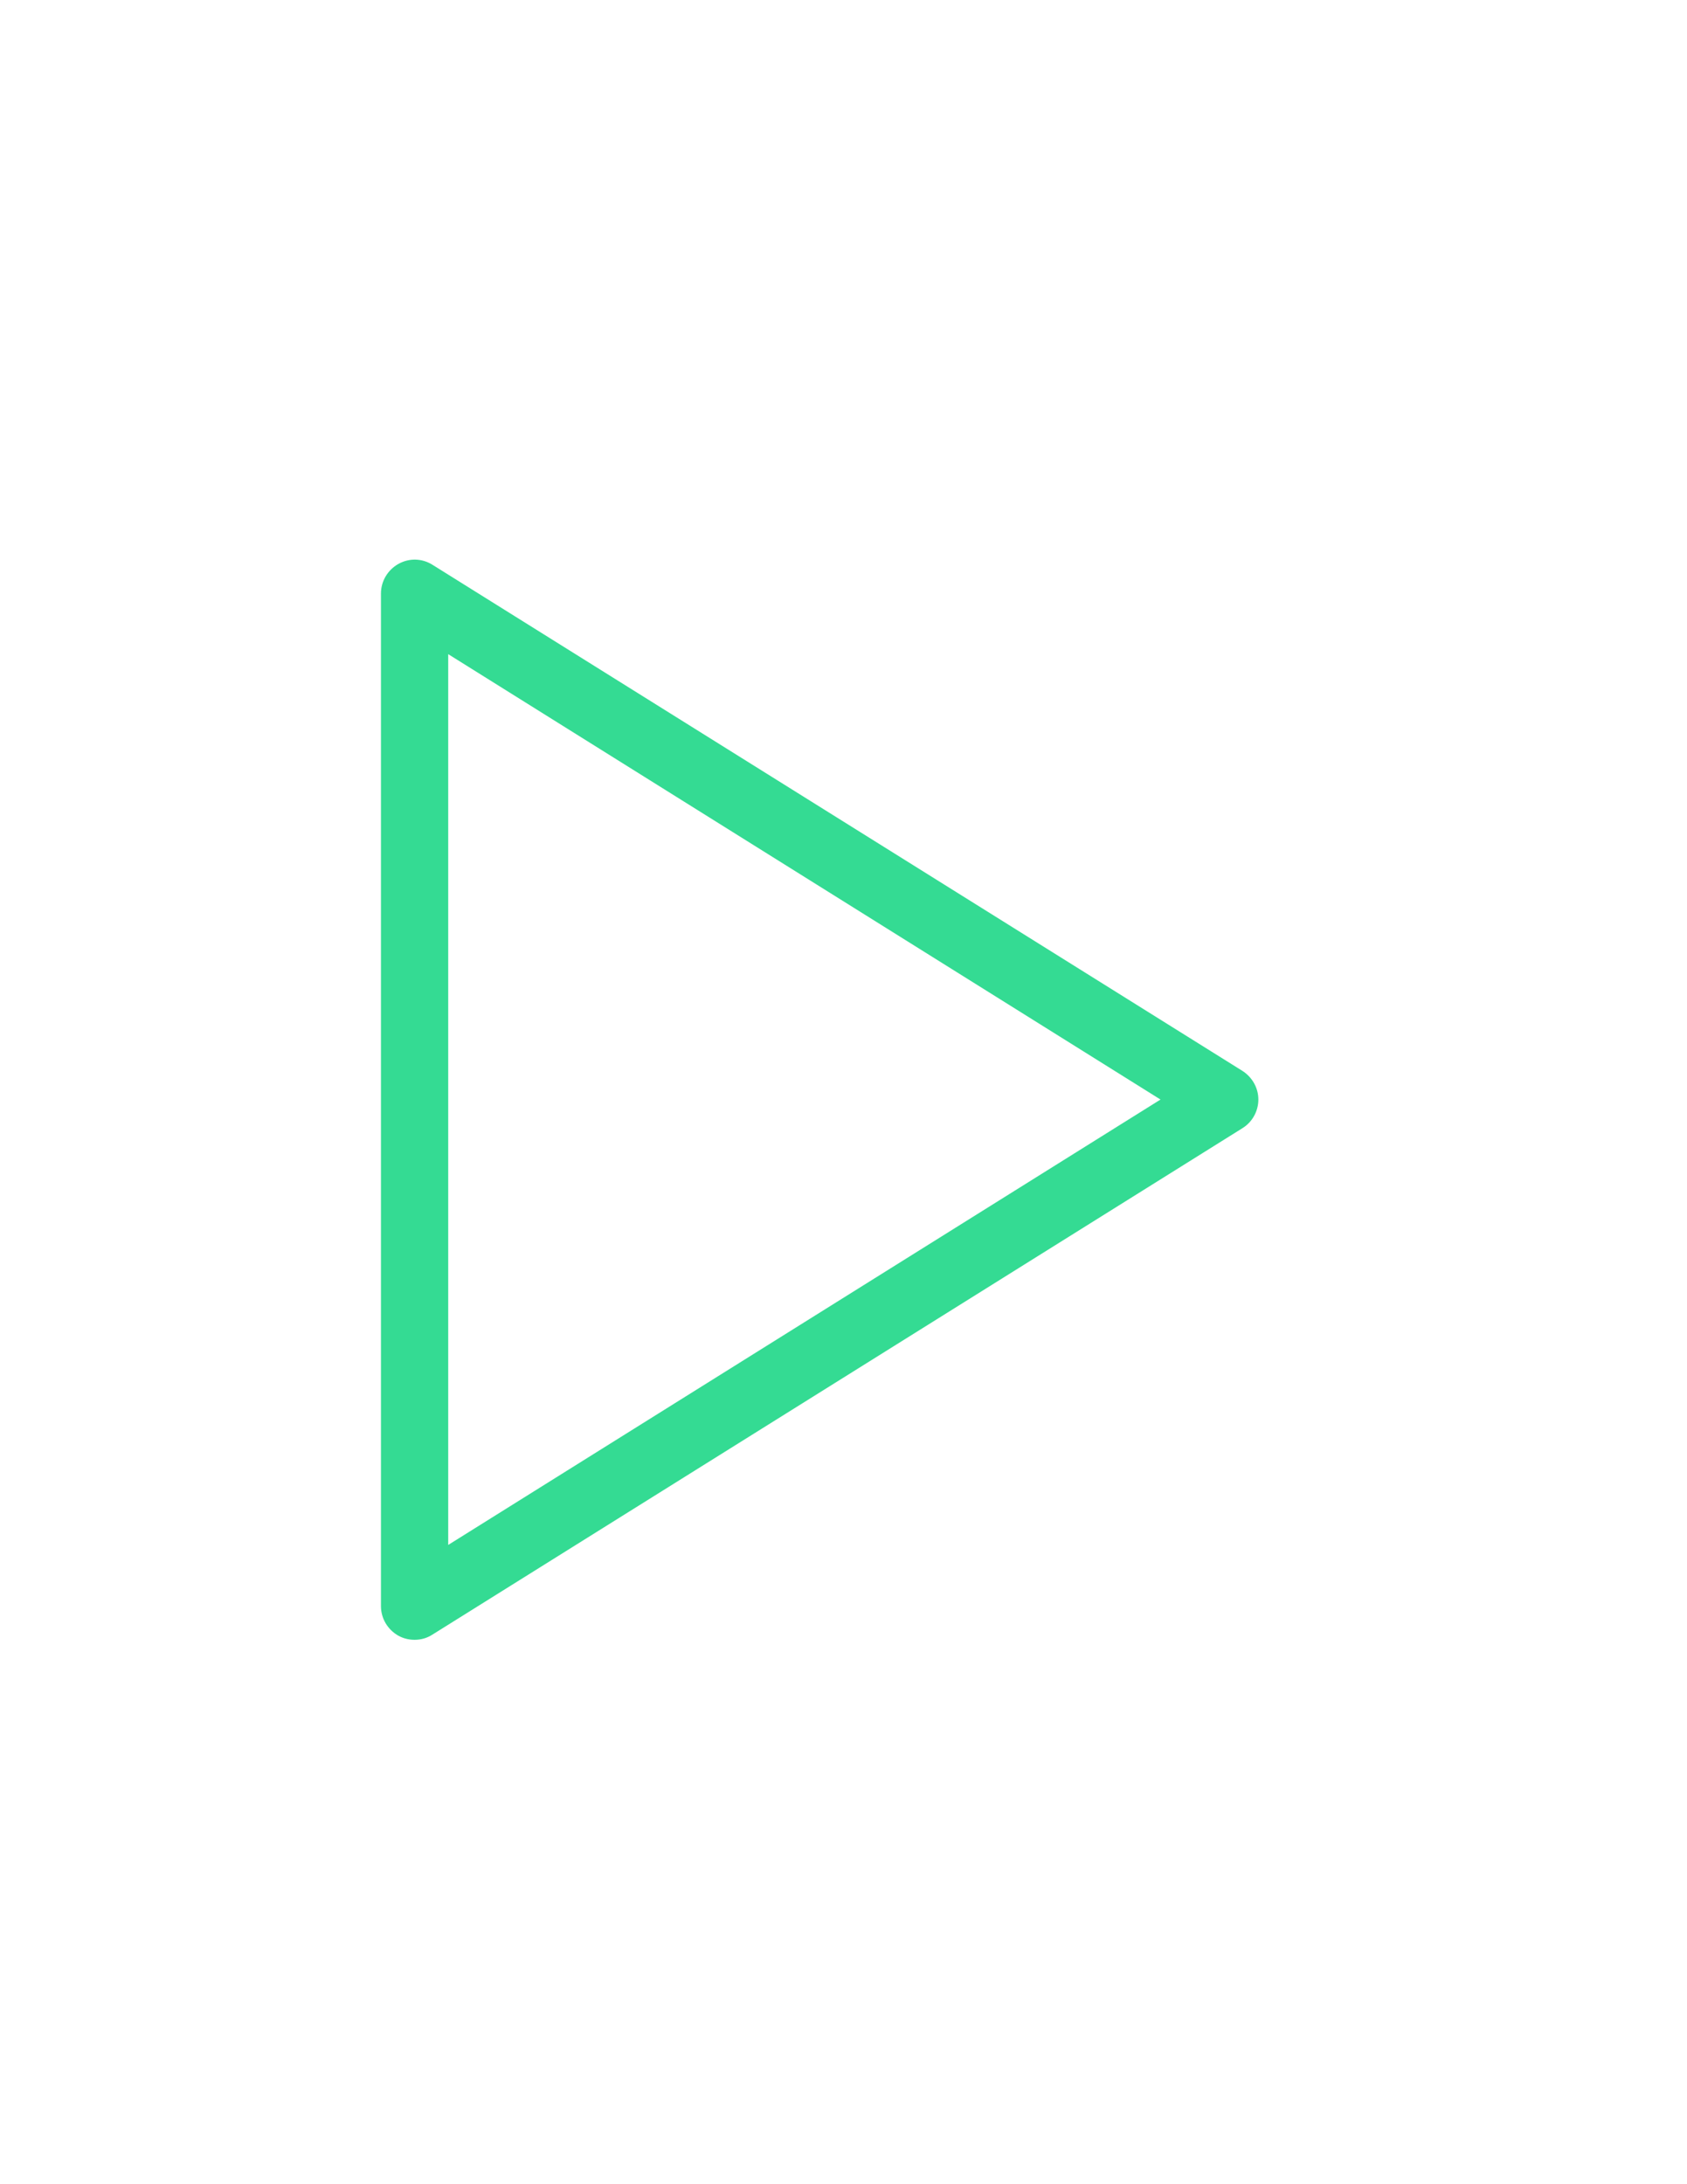 <?xml version="1.0" encoding="utf-8"?>
<!-- Generator: Adobe Illustrator 18.1.0, SVG Export Plug-In . SVG Version: 6.00 Build 0)  -->
<svg version="1.1" id="Layer_1" xmlns="http://www.w3.org/2000/svg" xmlns:xlink="http://www.w3.org/1999/xlink" x="0px" y="0px"
	 viewBox="0 0 612 792" enable-background="new 0 0 612 792" xml:space="preserve">
<path fill="#34DB93" d="M150.4,594.6c2.3,0,4.5-0.6,6.5-1.9l293.8-183.6c3.6-2.2,5.8-6.2,5.8-10.4c0-4.2-2.2-8.1-5.8-10.4
	L156.9,204.8c-3.8-2.4-8.5-2.5-12.4-0.3c-3.9,2.2-6.3,6.3-6.3,10.7v367.2c0,4.4,2.4,8.5,6.3,10.7
	C146.3,594.1,148.3,594.6,150.4,594.6z M162.6,237.2l258.4,161.5L162.6,560.2V237.2z"/>
</svg>
